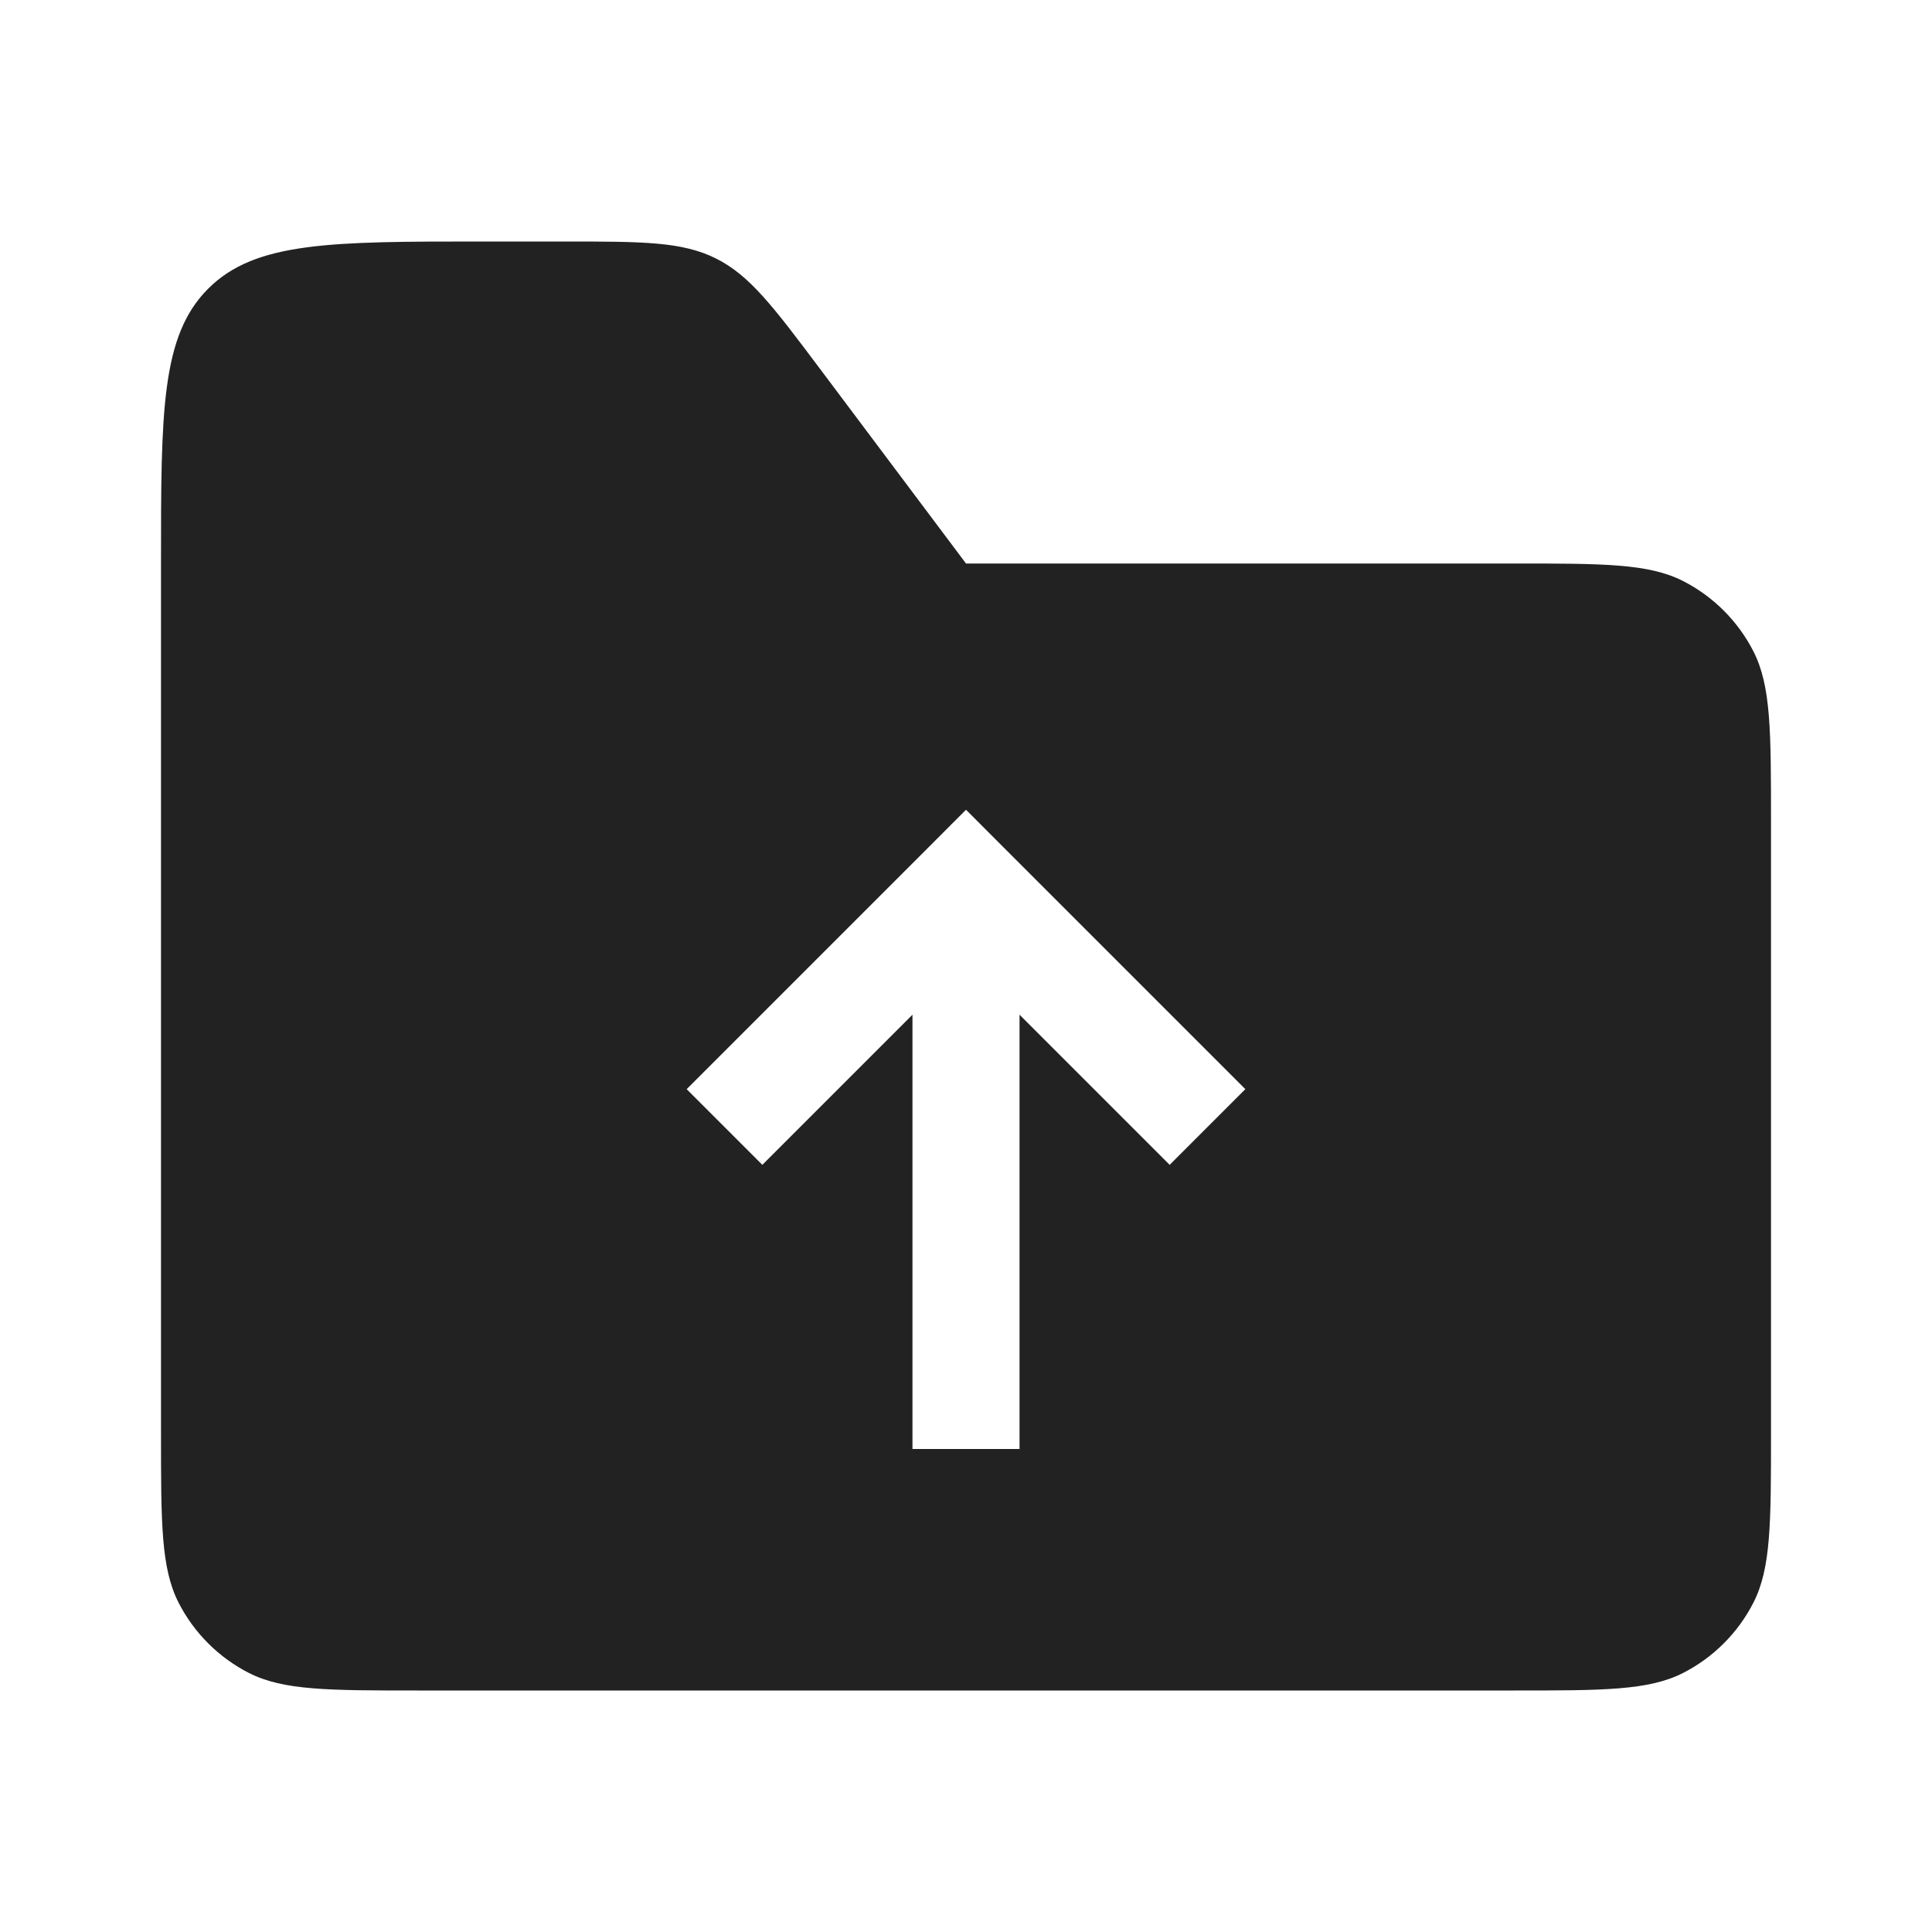 <svg width="24" height="24" viewBox="0 0 24 24" fill="none" xmlns="http://www.w3.org/2000/svg">
<path fill-rule="evenodd" clip-rule="evenodd" d="M2 7C2 5.114 2 4.172 2.586 3.586C3.172 3 4.114 3 6 3H7C7.981 3 8.472 3 8.894 3.211C9.317 3.422 9.611 3.815 10.2 4.6L12 7H18.8C19.92 7 20.48 7 20.908 7.218C21.284 7.41 21.59 7.716 21.782 8.092C22 8.52 22 9.08 22 10.2V17.8C22 18.92 22 19.48 21.782 19.908C21.59 20.284 21.284 20.59 20.908 20.782C20.48 21 19.92 21 18.8 21H5.2C4.08 21 3.52 21 3.092 20.782C2.716 20.59 2.41 20.284 2.218 19.908C2 19.48 2 18.92 2 17.8V7ZM11.53 10.53L8.53 13.53L9.47 14.47L11.335 12.605V18H12.665V12.605L14.53 14.47L15.47 13.53L12.47 10.53L12 10.059L11.53 10.53Z" fill="#222222"/>
</svg>
